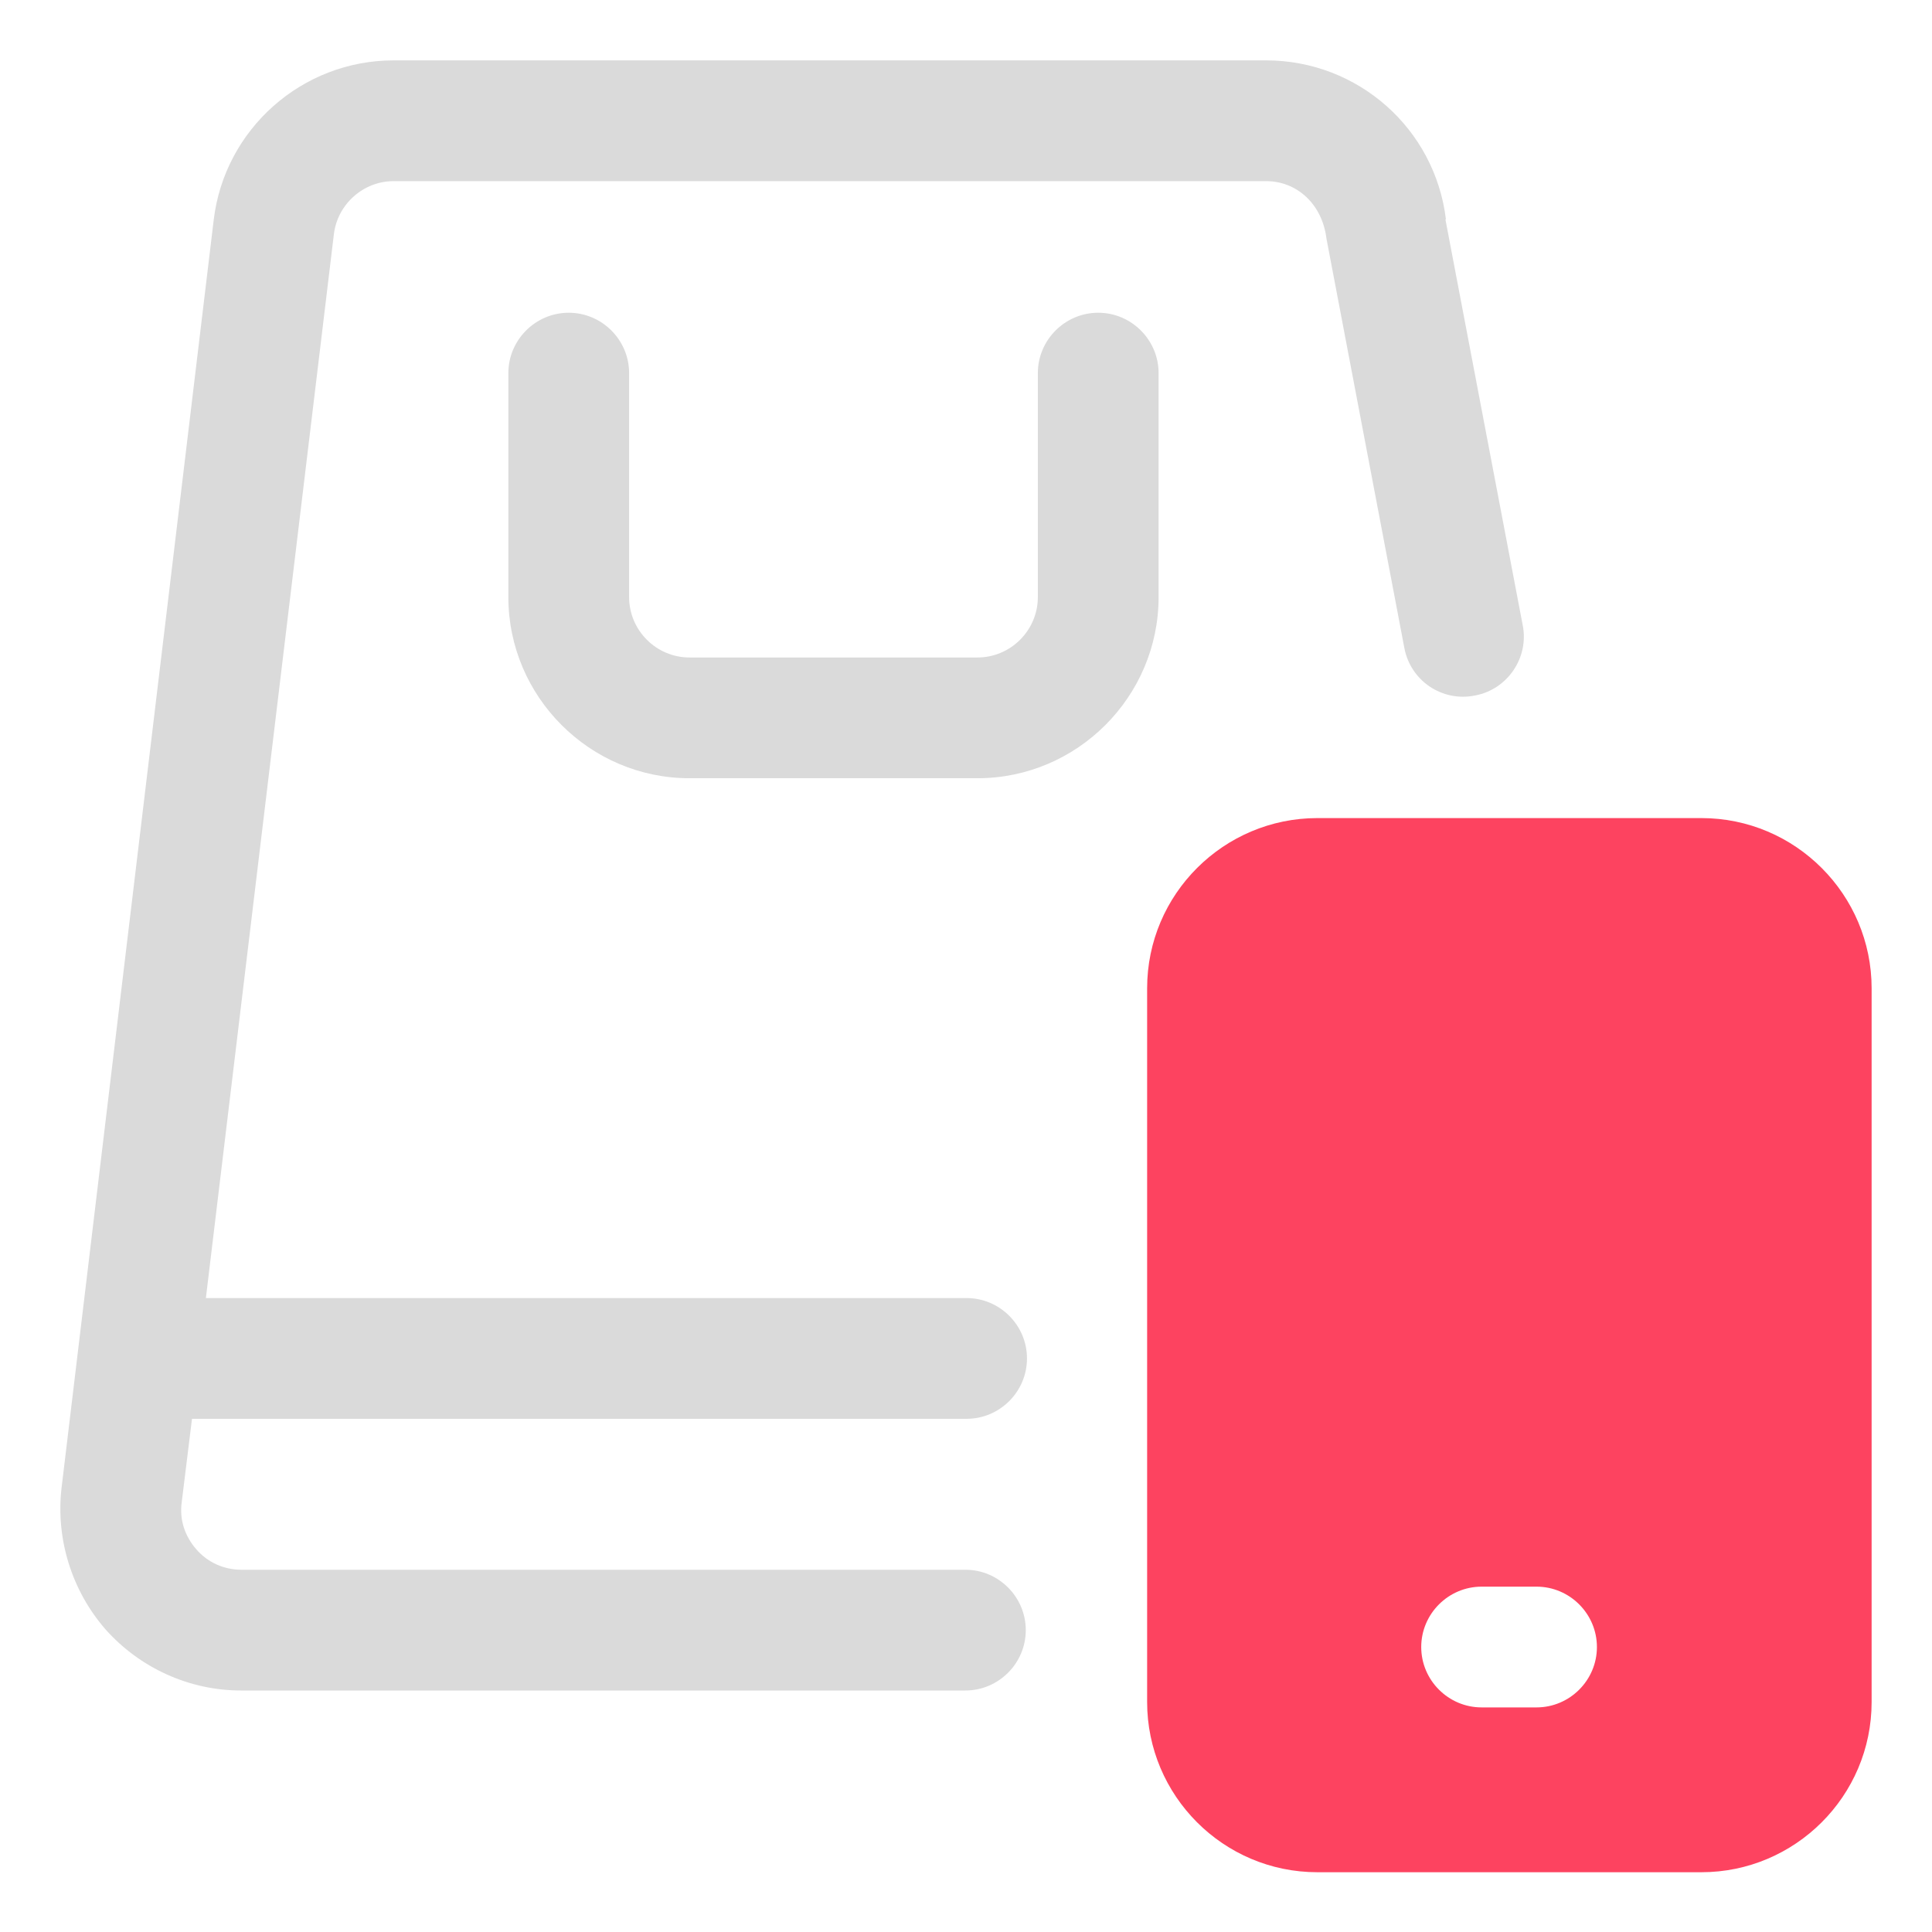 <?xml version="1.0" encoding="UTF-8"?>
<svg id="OBJECT" xmlns="http://www.w3.org/2000/svg" viewBox="0 0 32 32">
  <defs>
    <style>
      .cls-1 {
        fill: #FD4360;
      }

      .cls-1, .cls-2 {
        stroke-width: 0px;
      }

      .cls-2 {
        fill: #dadada;
      }
    </style>
  </defs>
  <path class="cls-1" d="m28.18,13.55h-6.36c-1.55,0-2.82,1.26-2.82,2.82v11.82c0,1.55,1.26,2.82,2.82,2.82h6.36c1.55,0,2.82-1.26,2.82-2.82v-11.82c0-1.55-1.26-2.82-2.82-2.82Zm-2.73,14.73h-.91c-.55,0-1-.45-1-1s.45-1,1-1h.91c.55,0,1,.45,1,1s-.45,1-1,1Z"/>
  <g>
    <path class="cls-2" d="m18.19,5.18c-.55,0-1,.45-1,1v3.71c0,.55-.45,1-1,1h-4.77c-.55,0-1-.45-1-1v-3.71c0-.55-.45-1-1-1s-1,.45-1,1v3.71c0,1.65,1.35,3,3,3h4.77c1.65,0,3-1.35,3-3v-3.71c0-.55-.45-1-1-1Z"/>
    <path class="cls-2" d="m23.95,3.64c-.18-1.51-1.46-2.64-2.98-2.64H6.52c-1.52,0-2.8,1.14-2.98,2.64L1.02,24.64c-.1.85.17,1.71.73,2.35.57.64,1.39,1.01,2.24,1.01h12c.55,0,1-.45,1-1s-.45-1-1-1H4c-.29,0-.56-.12-.75-.34-.19-.22-.28-.49-.24-.78l.17-1.38h12.83c.55,0,1-.45,1-1s-.45-1-1-1H3.41L5.53,3.88c.06-.5.49-.88.99-.88h14.45c.51,0,.93.38,1,.95l1.29,6.78c.1.54.62.9,1.17.79.54-.1.9-.63.79-1.17l-1.28-6.72Z"/>
  </g>
</svg>